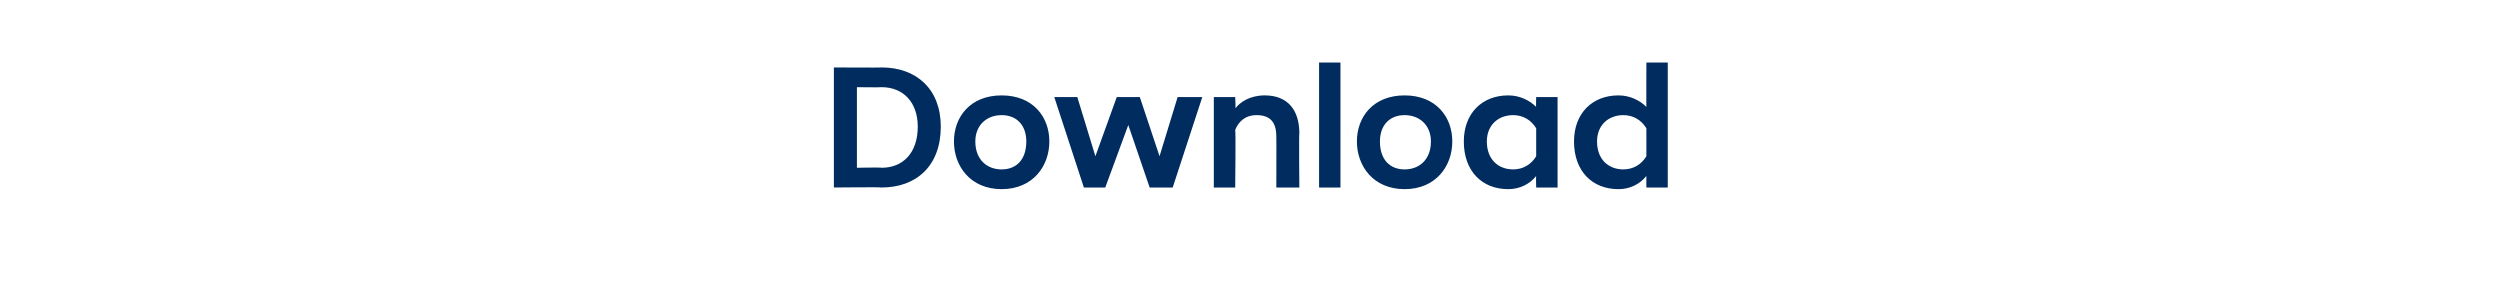 <?xml version="1.0" standalone="no"?>
<!DOCTYPE svg PUBLIC "-//W3C//DTD SVG 1.1//EN" "http://www.w3.org/Graphics/SVG/1.1/DTD/svg11.dtd">
<svg xmlns="http://www.w3.org/2000/svg" version="1.1" width="152px" height="17.8px" viewBox="0 -2 152 17.8" style="top:-2px">
  <desc>Download</desc>
  <defs/>
  <g id="Polygon6867">
    <path d="M 50.7 2.1 C 50.7 2.1 53.63 2.12 53.6 2.1 C 55.7 2.1 57.2 3.4 57.2 5.7 C 57.2 8.1 55.7 9.4 53.6 9.4 C 53.63 9.37 50.7 9.4 50.7 9.4 L 50.7 2.1 Z M 52.1 3.3 L 52.1 8.2 C 52.1 8.2 53.56 8.17 53.6 8.2 C 54.9 8.2 55.8 7.3 55.8 5.7 C 55.8 4.2 54.9 3.3 53.6 3.3 C 53.56 3.32 52.1 3.3 52.1 3.3 Z M 58 6.6 C 58 5.1 59 3.8 60.9 3.8 C 62.8 3.8 63.8 5.1 63.8 6.6 C 63.8 8.1 62.8 9.5 60.9 9.5 C 59 9.5 58 8.1 58 6.6 Z M 59.3 6.6 C 59.3 7.7 60 8.3 60.9 8.3 C 61.8 8.3 62.4 7.7 62.4 6.6 C 62.4 5.6 61.8 5 60.9 5 C 60 5 59.3 5.6 59.3 6.6 Z M 64.1 3.9 L 65.5 3.9 L 66.6 7.5 L 67.9 3.9 L 69.3 3.9 L 70.5 7.5 L 71.6 3.9 L 73.1 3.9 L 71.3 9.4 L 69.9 9.4 L 68.6 5.6 L 67.2 9.4 L 65.9 9.4 L 64.1 3.9 Z M 73.8 3.9 L 75.1 3.9 C 75.1 3.9 75.14 4.65 75.1 4.6 C 75.4 4.2 76 3.8 76.9 3.8 C 78.3 3.8 79 4.7 79 6.1 C 78.97 6.14 79 9.4 79 9.4 L 77.6 9.4 C 77.6 9.4 77.61 6.29 77.6 6.3 C 77.6 5.4 77.2 5 76.4 5 C 75.7 5 75.3 5.4 75.1 5.9 C 75.14 5.92 75.1 9.4 75.1 9.4 L 73.8 9.4 L 73.8 3.9 Z M 80.2 1.8 L 81.5 1.8 L 81.5 9.4 L 80.2 9.4 L 80.2 1.8 Z M 82.5 6.6 C 82.5 5.1 83.5 3.8 85.4 3.8 C 87.3 3.8 88.3 5.1 88.3 6.6 C 88.3 8.1 87.3 9.5 85.4 9.5 C 83.5 9.5 82.5 8.1 82.5 6.6 Z M 83.9 6.6 C 83.9 7.7 84.5 8.3 85.4 8.3 C 86.3 8.3 87 7.7 87 6.6 C 87 5.6 86.3 5 85.4 5 C 84.5 5 83.9 5.6 83.9 6.6 Z M 93.4 8.7 C 93 9.2 92.4 9.5 91.7 9.5 C 90.1 9.5 89 8.4 89 6.6 C 89 4.9 90.1 3.8 91.7 3.8 C 92.4 3.8 93 4.1 93.4 4.5 C 93.38 4.52 93.4 3.9 93.4 3.9 L 94.7 3.9 L 94.7 9.4 L 93.4 9.4 C 93.4 9.4 93.38 8.74 93.4 8.7 Z M 93.4 7.5 C 93.4 7.5 93.4 5.8 93.4 5.8 C 93.1 5.3 92.6 5 92 5 C 91.1 5 90.4 5.6 90.4 6.6 C 90.4 7.7 91.1 8.3 92 8.3 C 92.6 8.3 93.1 8 93.4 7.5 Z M 100.1 8.7 C 99.7 9.2 99.1 9.5 98.4 9.5 C 96.8 9.5 95.7 8.4 95.7 6.6 C 95.7 4.9 96.8 3.8 98.4 3.8 C 99.1 3.8 99.7 4.1 100.1 4.5 C 100.09 4.52 100.1 1.8 100.1 1.8 L 101.4 1.8 L 101.4 9.4 L 100.1 9.4 C 100.1 9.4 100.09 8.74 100.1 8.7 Z M 100.1 7.5 C 100.1 7.5 100.1 5.8 100.1 5.8 C 99.8 5.3 99.3 5 98.7 5 C 97.8 5 97.1 5.6 97.1 6.6 C 97.1 7.7 97.8 8.3 98.7 8.3 C 99.3 8.3 99.8 8 100.1 7.5 Z " stroke="none" fill="#002c5f"/>
  </g>
</svg>
